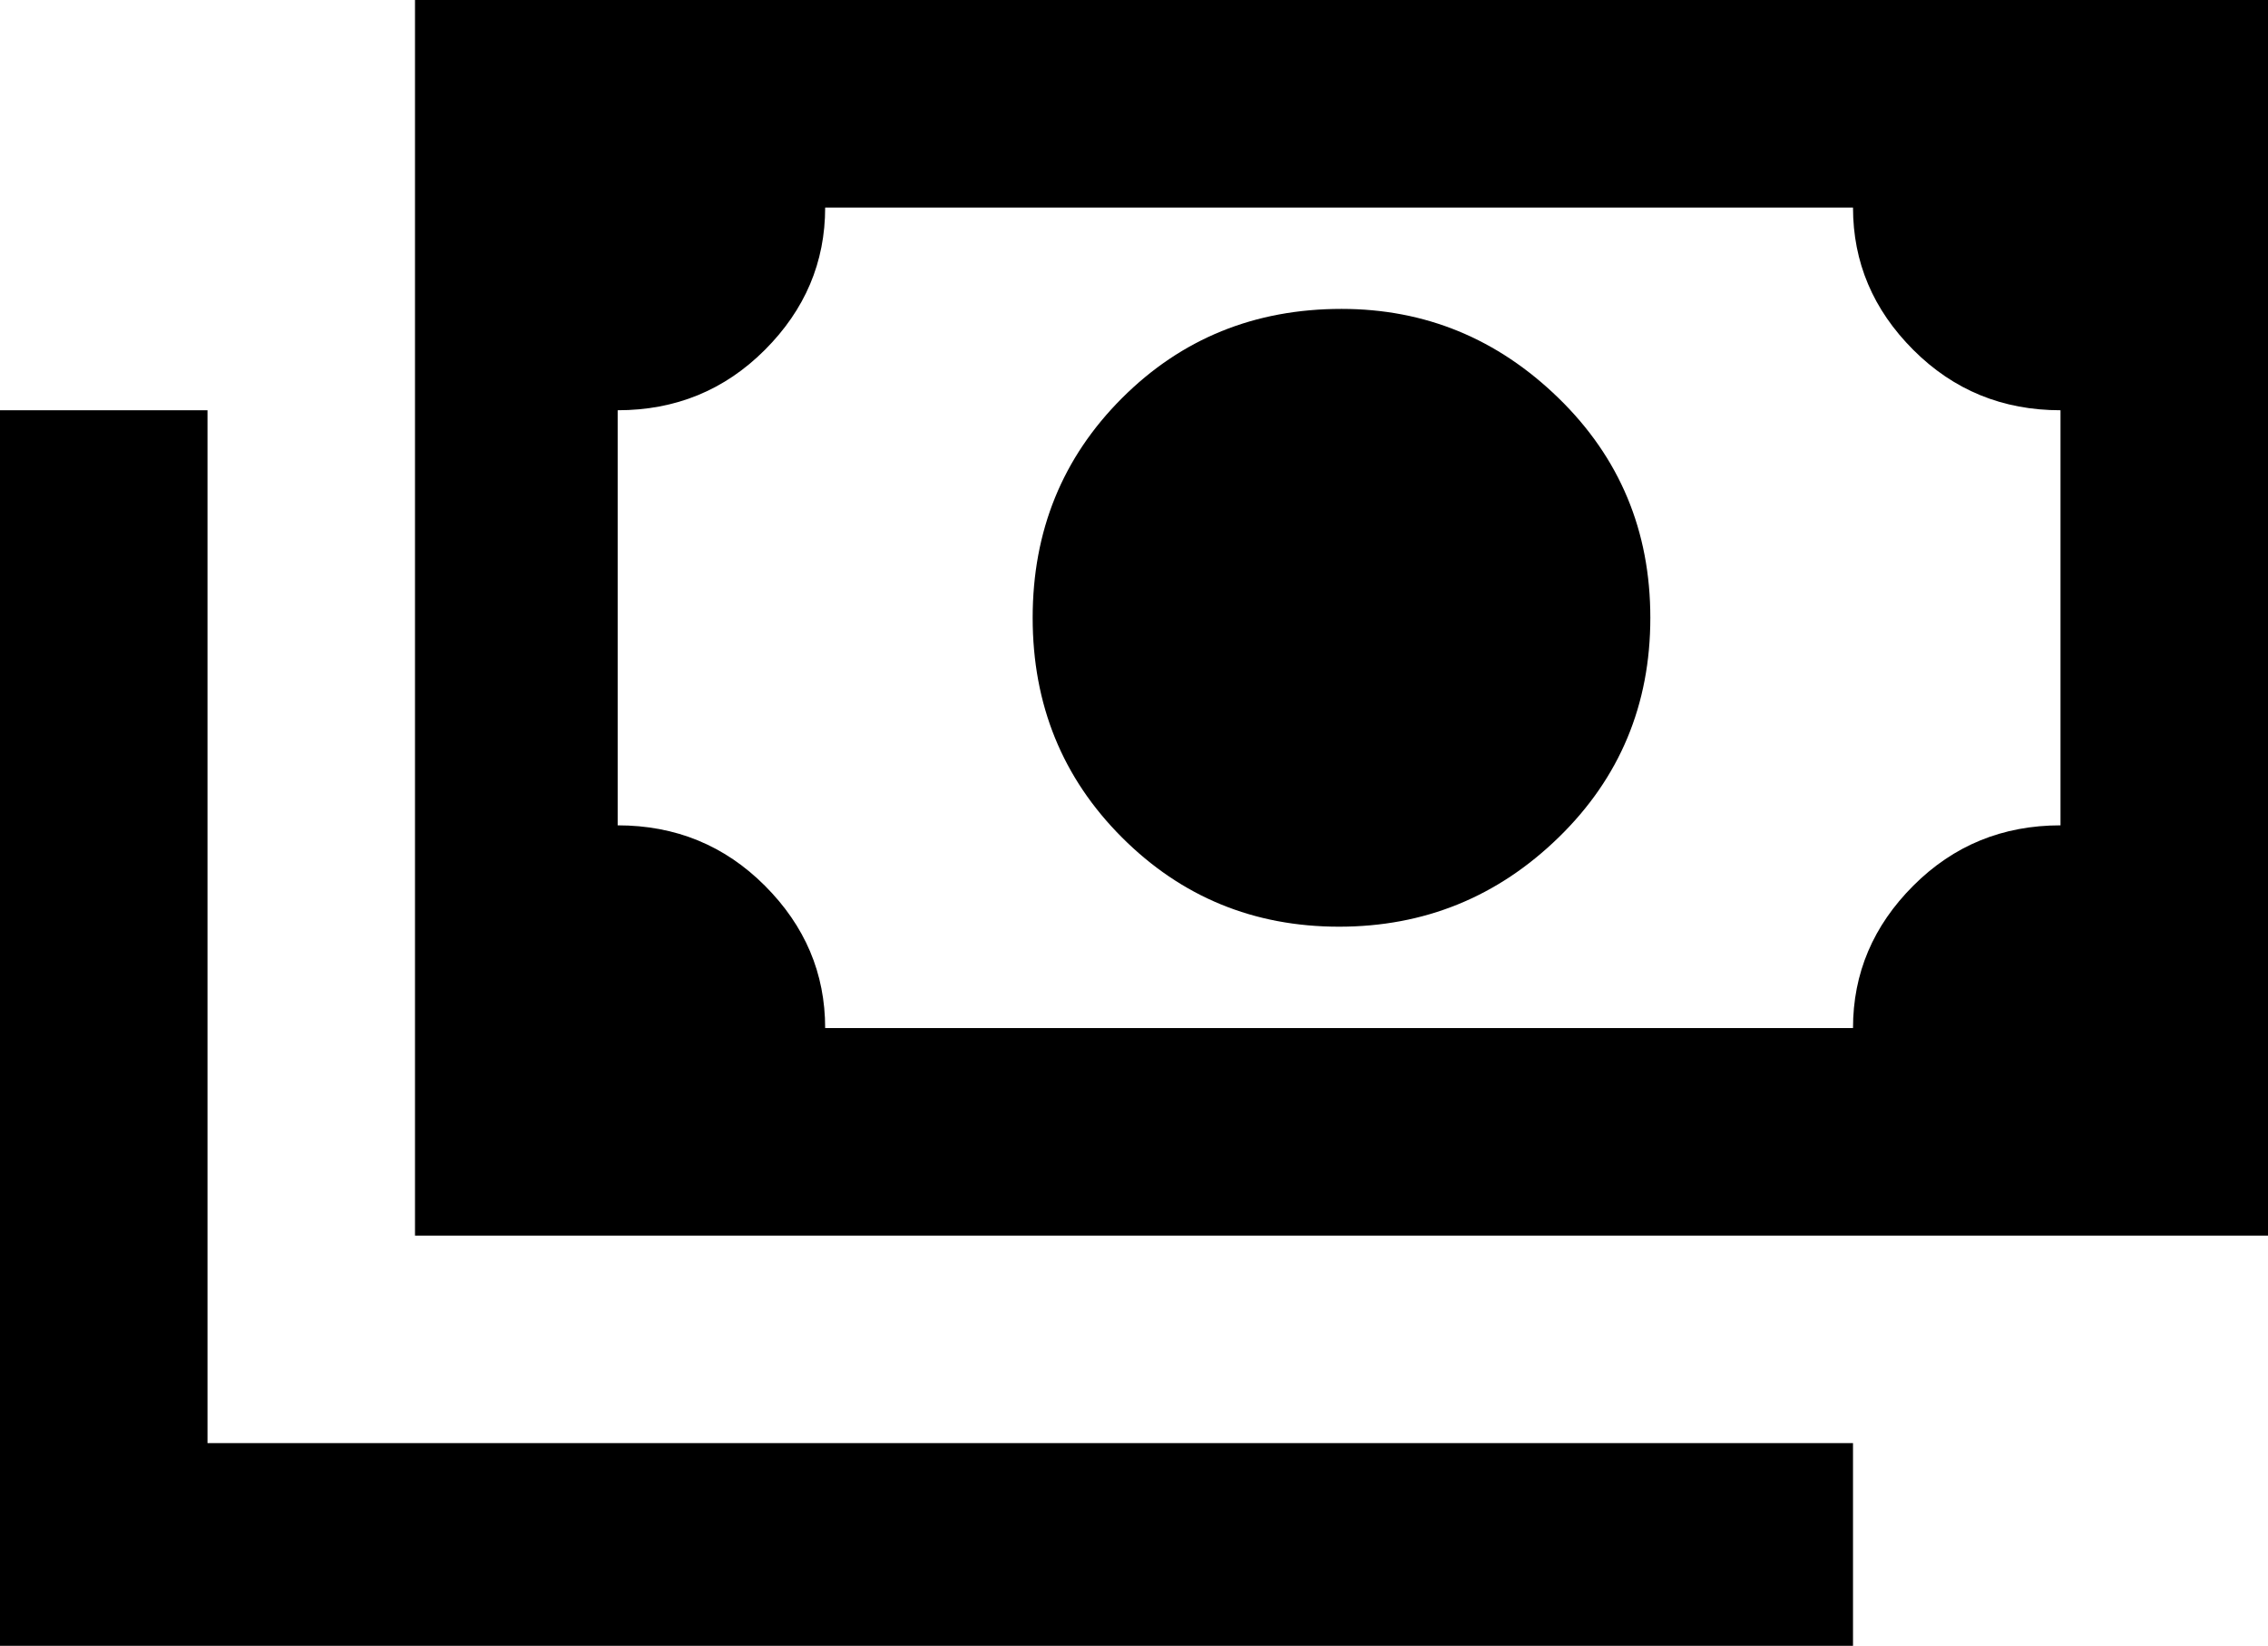 <svg xmlns="http://www.w3.org/2000/svg" viewBox="21 -21 470 341">
      <g transform="scale(1 -1) translate(0 -299)">
        <path d="M107 320H491V64H107ZM299 256Q325 256 344.0 237.5Q363 219 363.0 192.0Q363 165 344.0 146.5Q325 128 298.5 128.0Q272 128 253.5 146.5Q235 165 235.0 192.0Q235 219 253.5 237.5Q272 256 299 256ZM192 277Q192 260 179.5 247.5Q167 235 149 235V149Q167 149 179.5 136.5Q192 124 192 107H405Q405 124 417.5 136.5Q430 149 448 149V235Q430 235 417.5 247.5Q405 260 405 277ZM21 235H64V21H405V-21H21Z" />
      </g>
    </svg>